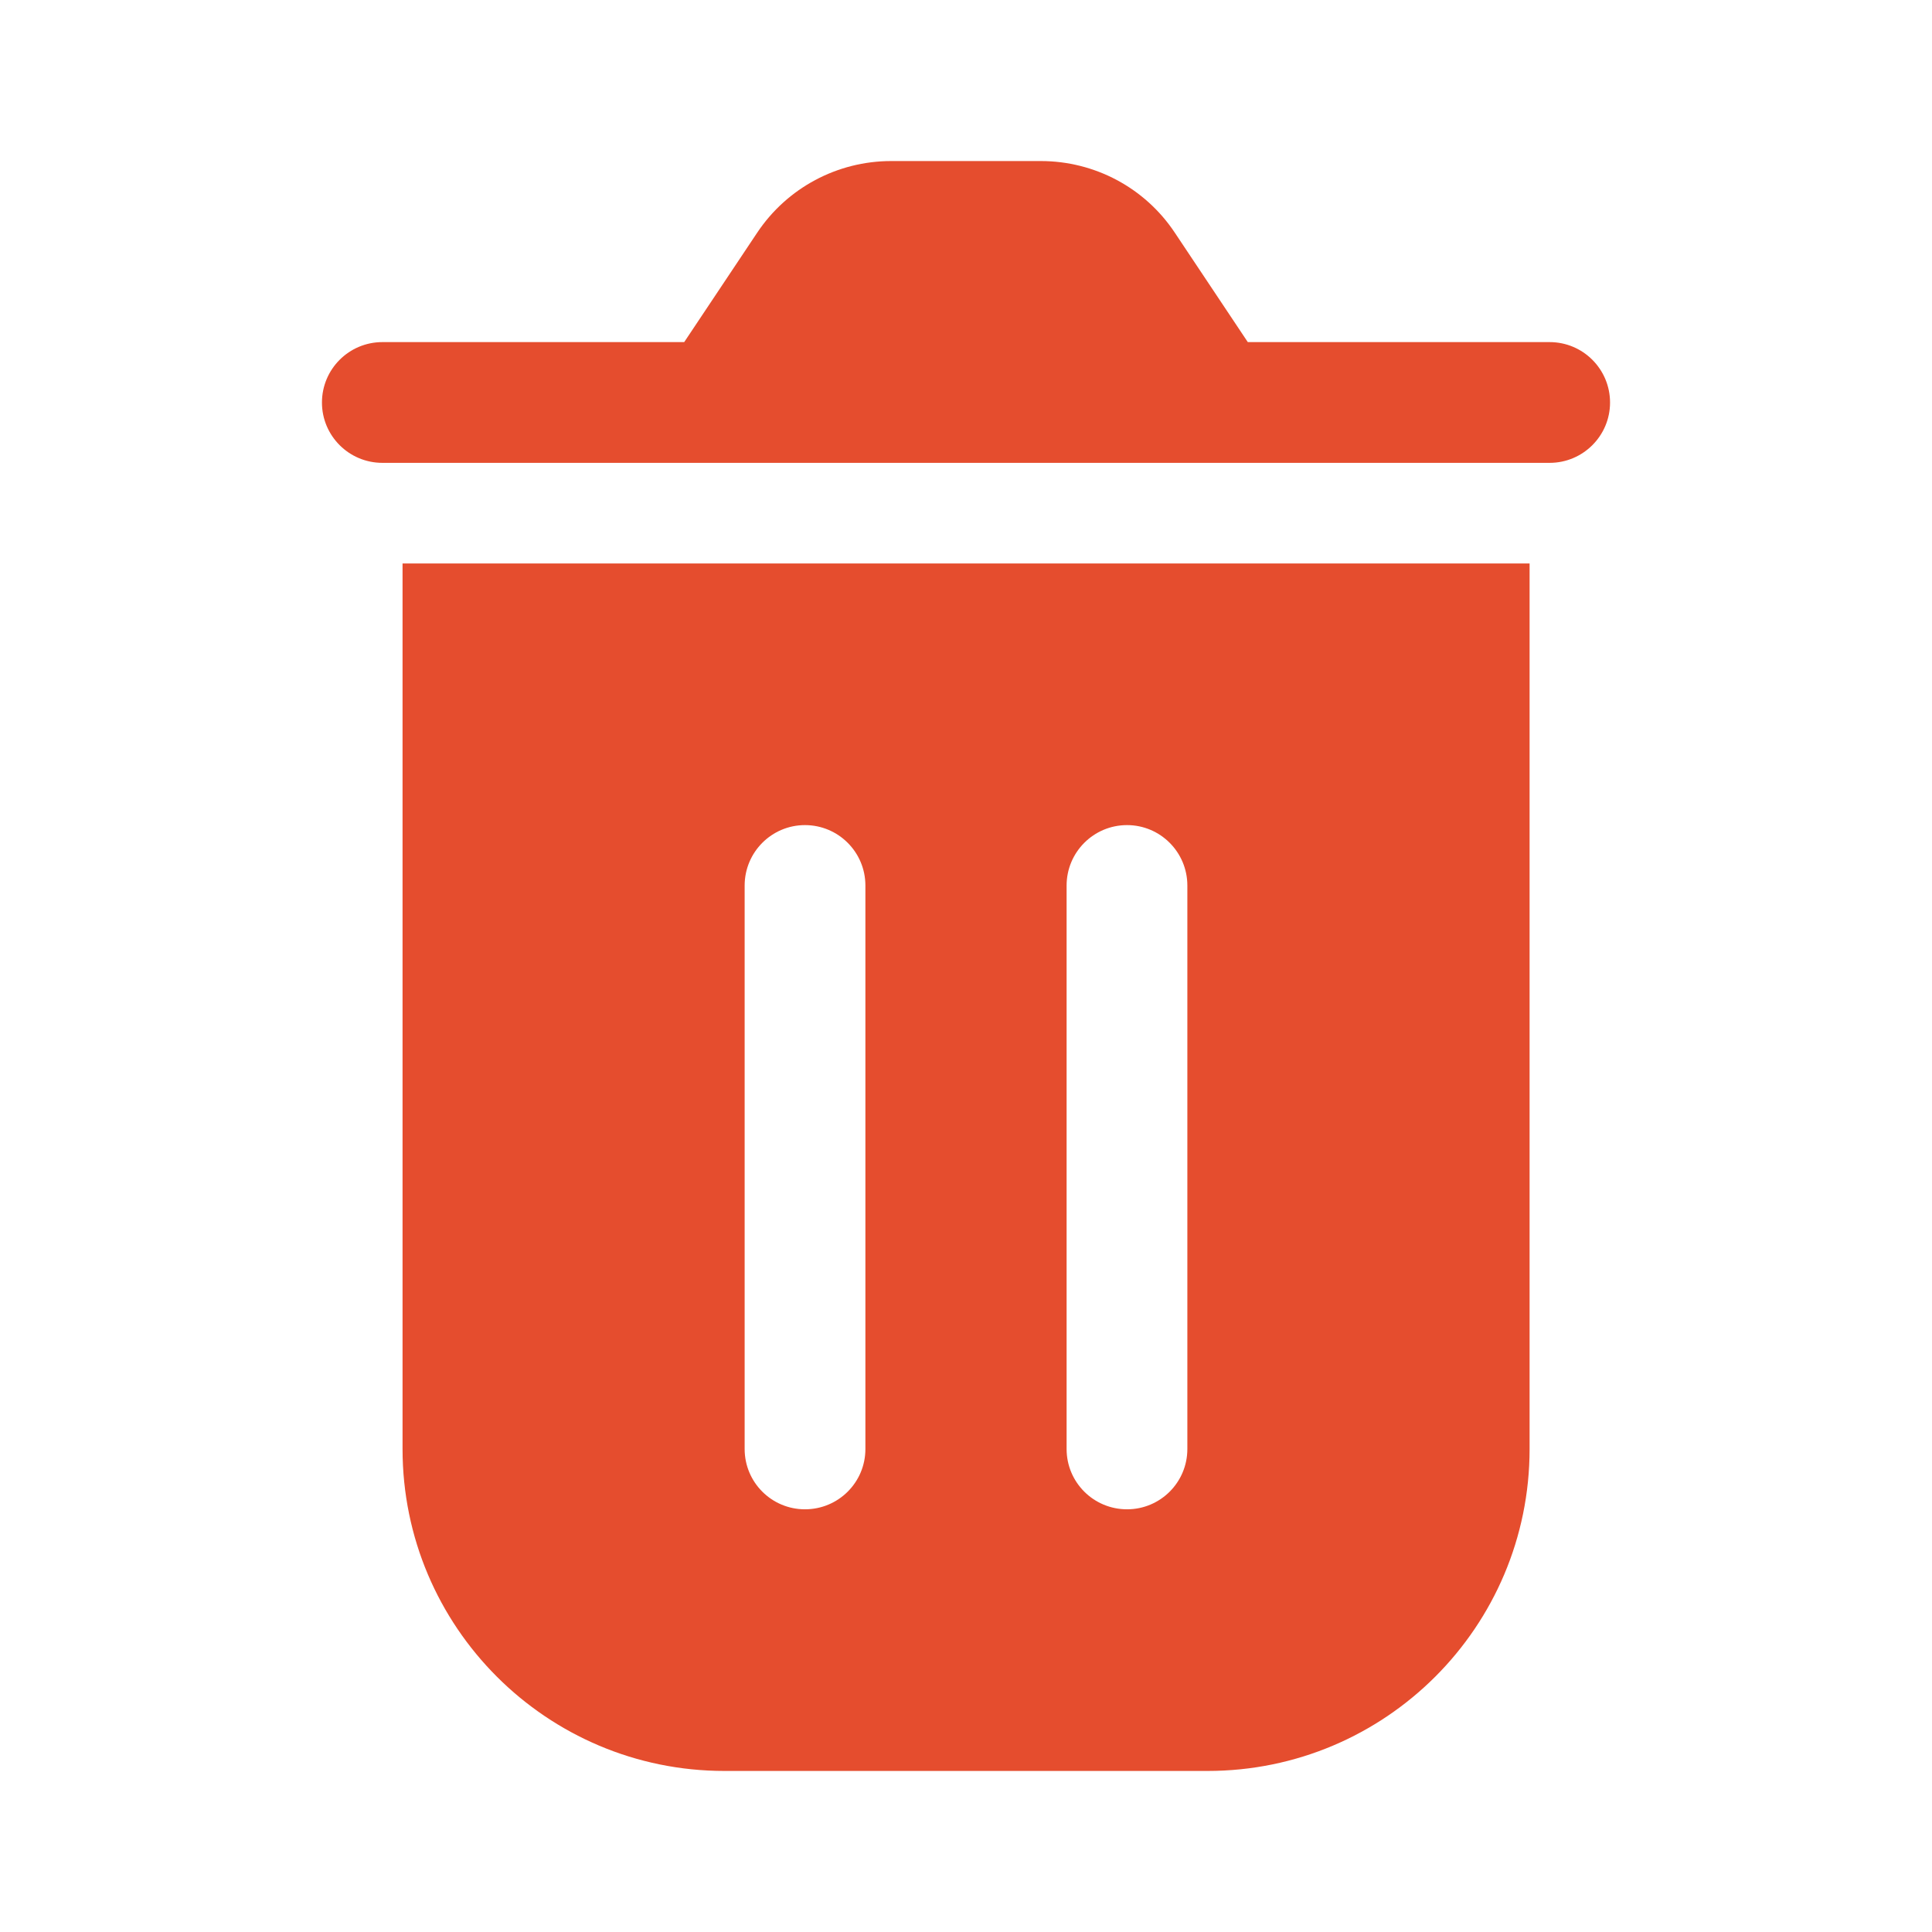 <svg xmlns="http://www.w3.org/2000/svg" width="14" height="14" viewBox="0 0 14 14" fill="none">
  <path d="M5.487 1.686C5.704 1.361 6.068 1.167 6.458 1.167H7.542C7.933 1.167 8.297 1.361 8.513 1.686L9.042 2.479H11.229C11.471 2.479 11.667 2.675 11.667 2.917C11.667 3.158 11.471 3.354 11.229 3.354H2.771C2.529 3.354 2.333 3.158 2.333 2.917C2.333 2.675 2.529 2.479 2.771 2.479H4.958L5.487 1.686Z" fill="#E54D2E"/>
  <path fill-rule="evenodd" clip-rule="evenodd" d="M8.75 12.833H5.25C3.962 12.833 2.917 11.789 2.917 10.5V4.083H11.084V10.5C11.084 11.789 10.039 12.833 8.75 12.833ZM5.833 5.979C6.075 5.979 6.271 6.175 6.271 6.417V10.5C6.271 10.742 6.075 10.937 5.833 10.937C5.592 10.937 5.396 10.742 5.396 10.5L5.396 6.417C5.396 6.175 5.592 5.979 5.833 5.979ZM8.167 5.979C8.408 5.979 8.604 6.175 8.604 6.417V10.5C8.604 10.742 8.408 10.937 8.167 10.937C7.925 10.937 7.729 10.742 7.729 10.5V6.417C7.729 6.175 7.925 5.979 8.167 5.979Z" fill="#E54D2E"/>
</svg>